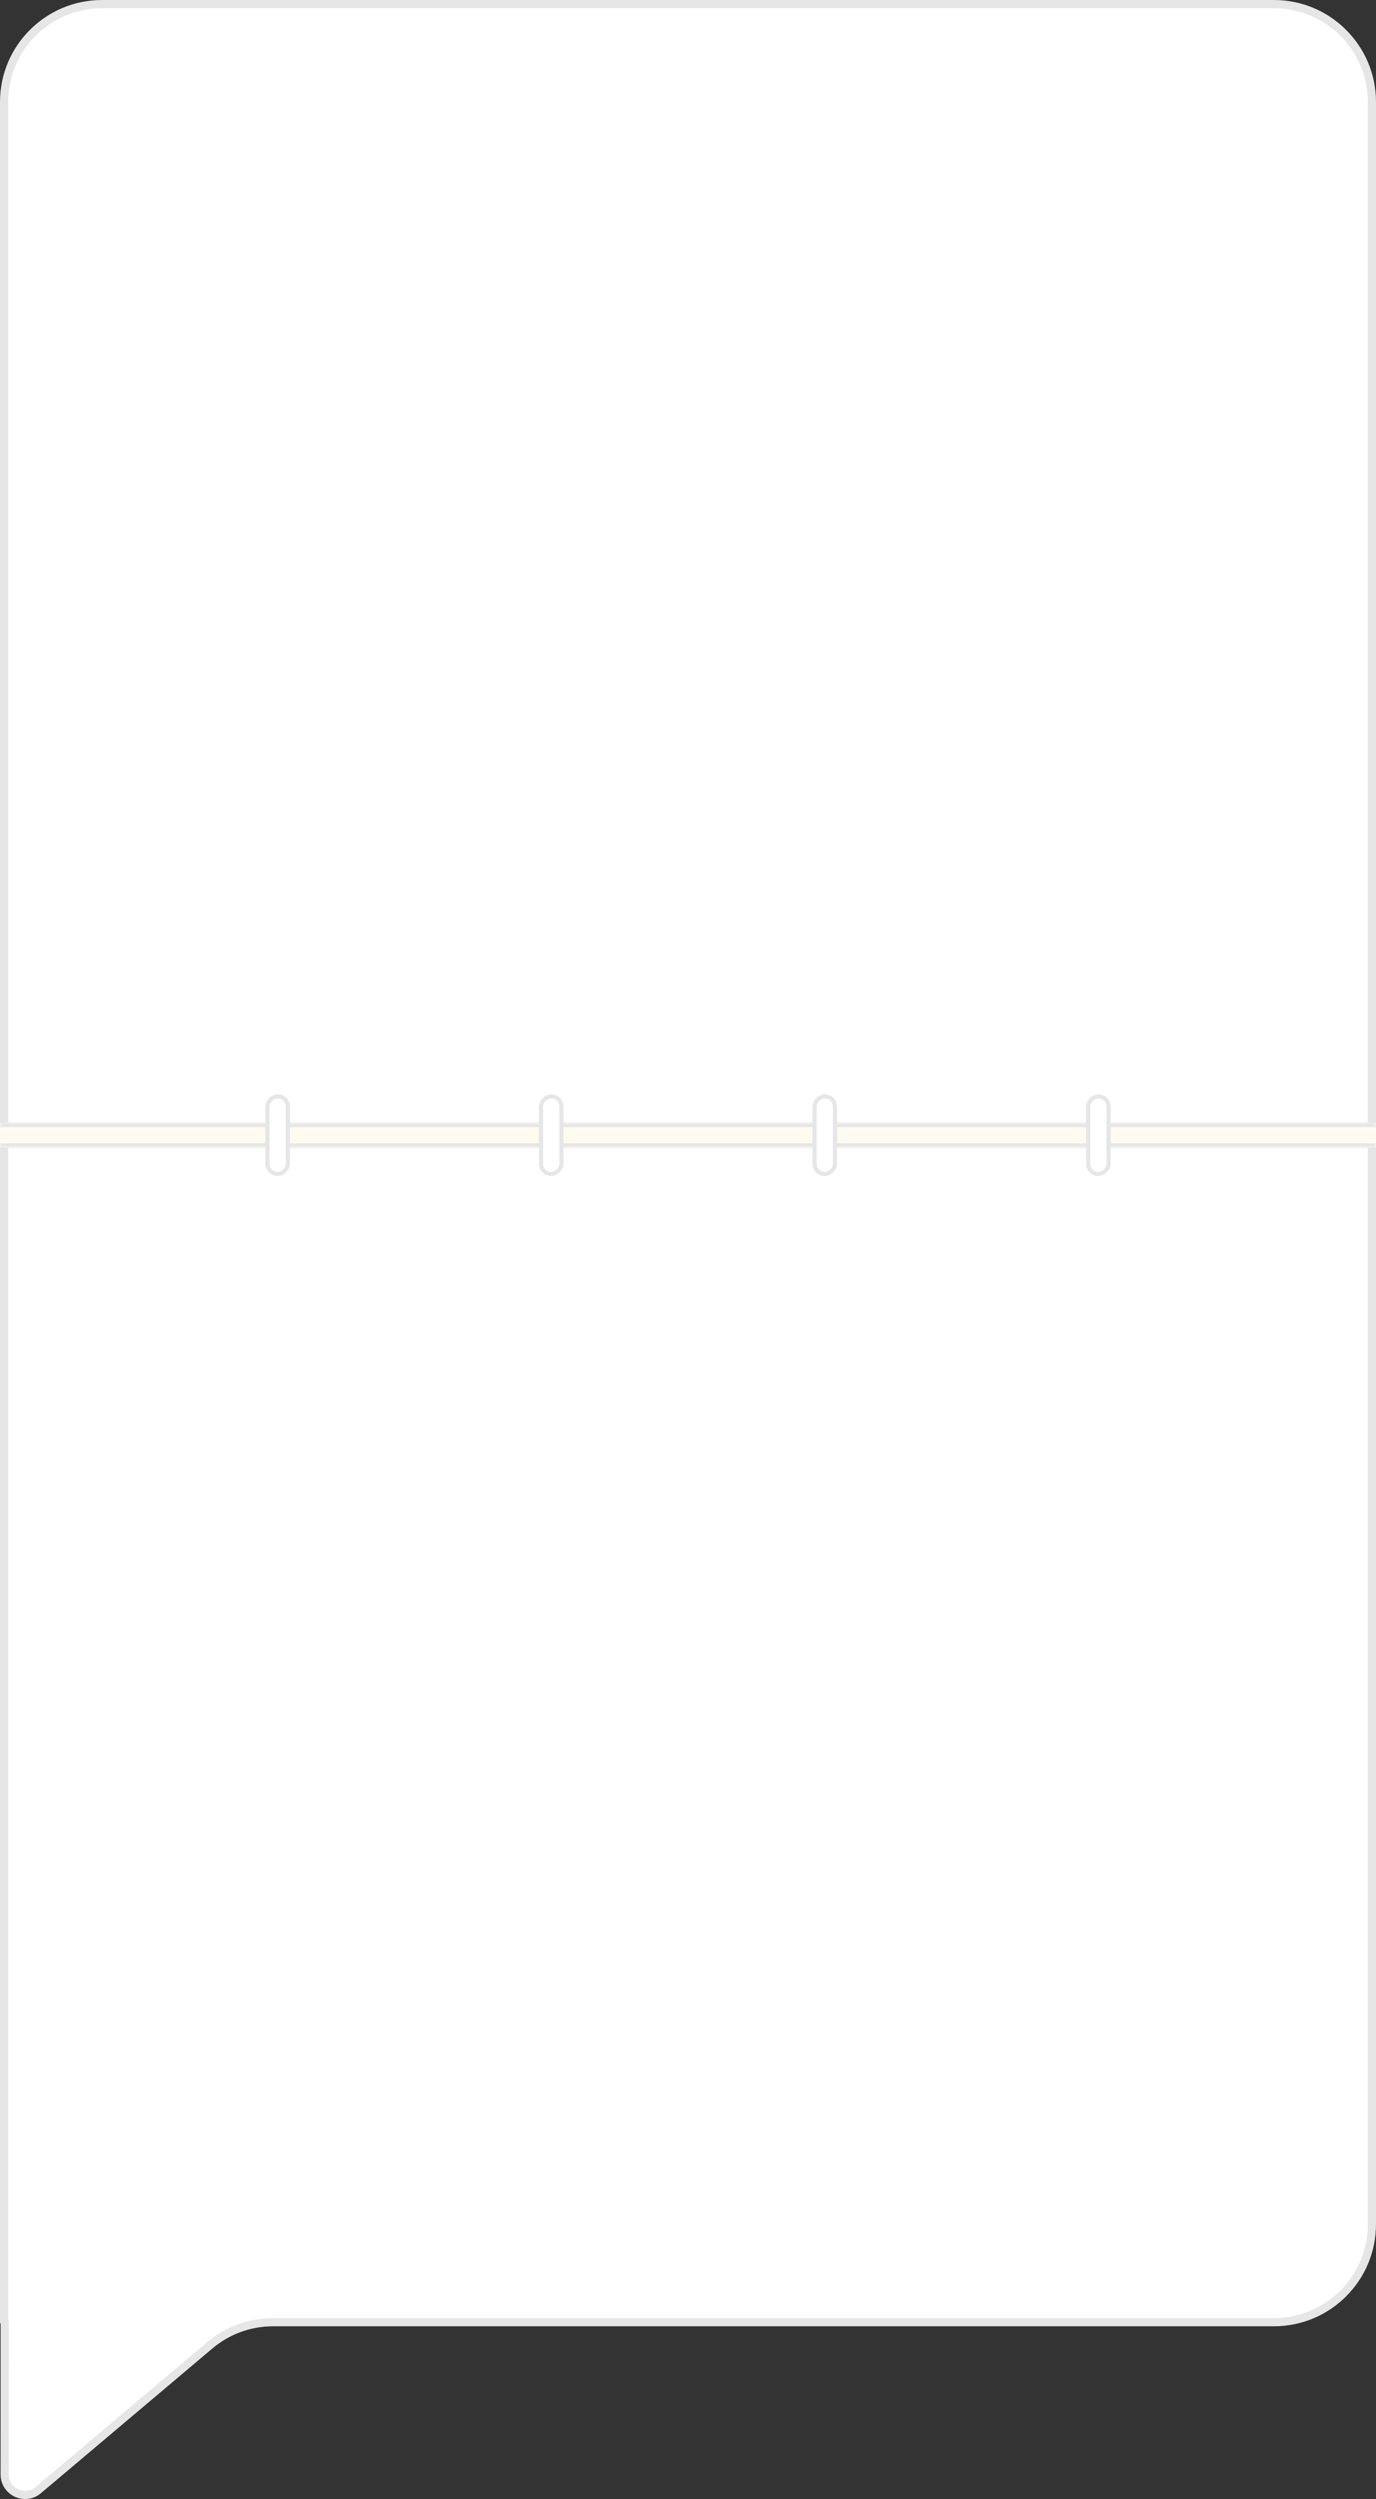 <svg width="337" height="612" viewBox="0 0 337 612" fill="none" xmlns="http://www.w3.org/2000/svg">
<rect x="0" y="0" width="337" height="612" fill="#333333" stroke="none"/>
<path fill-rule="evenodd" clip-rule="evenodd" d="M336 25C336 11.745 325.255 1 312 1H25C11.745 1 1 11.745 1 25V568.617C1 568.66 1.035 568.695 1.078 568.695V568.695C1.121 568.695 1.156 568.73 1.156 568.773L1.15 605.988C1.149 610.242 6.124 612.554 9.375 609.81L51.381 574.355C55.711 570.7 61.195 568.695 66.861 568.695H312C325.255 568.695 336 557.95 336 544.695V25Z" fill="white"/>
<path d="M1.15 605.988L0.15 605.988L1.15 605.988ZM9.375 609.81L8.73 609.046L8.73 609.046L9.375 609.81ZM51.381 574.355L50.736 573.59L51.381 574.355ZM25 2H312V0H25V2ZM2 568.617V25H0V568.617H2ZM2.15 605.988L2.156 568.773L0.156 568.773L0.15 605.988L2.15 605.988ZM8.73 609.046C6.129 611.241 2.15 609.392 2.15 605.988L0.15 605.988C0.149 611.093 6.119 613.867 10.02 610.574L8.73 609.046ZM50.736 573.59L8.73 609.046L10.02 610.574L52.026 575.119L50.736 573.59ZM312 567.695H66.861V569.695H312V567.695ZM335 25V544.695H337V25H335ZM312 569.695C325.807 569.695 337 558.502 337 544.695H335C335 557.397 324.703 567.695 312 567.695V569.695ZM1.078 569.695C0.569 569.695 0.156 569.282 0.156 568.773L2.156 568.773C2.156 568.178 1.673 567.695 1.078 567.695V569.695ZM0 568.617C0 569.212 0.483 569.695 1.078 569.695V567.695C1.587 567.695 2 568.108 2 568.617H0ZM52.026 575.119C56.176 571.616 61.431 569.695 66.861 569.695V567.695C60.959 567.695 55.246 569.783 50.736 573.59L52.026 575.119ZM312 2C324.703 2 335 12.297 335 25H337C337 11.193 325.807 0 312 0V2ZM25 0C11.193 0 0 11.193 0 25H2C2 12.297 12.297 2 25 2V0Z" fill="#E6E6E6"/>
<mask id="path-3-inside-1_6572_26779" fill="white">
<path d="M0 275H337V281H0V275Z"/>
</mask>
<path d="M0 275H337V281H0V275Z" fill="#FFFBF0"/>
<path d="M0 276H337V274H0V276ZM337 280H0V282H337V280Z" fill="#E6E6E6" mask="url(#path-3-inside-1_6572_26779)"/>
<rect x="65.5" y="287.5" width="19" height="5" rx="2.5" transform="rotate(-90 65.5 287.5)" fill="white"/>
<rect x="65.5" y="287.5" width="19" height="5" rx="2.5" transform="rotate(-90 65.5 287.5)" stroke="#E6E6E6"/>
<rect x="132.5" y="287.5" width="19" height="5" rx="2.5" transform="rotate(-90 132.5 287.5)" fill="white"/>
<rect x="132.5" y="287.5" width="19" height="5" rx="2.5" transform="rotate(-90 132.5 287.5)" stroke="#E6E6E6"/>
<rect x="199.5" y="287.5" width="19" height="5" rx="2.5" transform="rotate(-90 199.5 287.5)" fill="white"/>
<rect x="199.5" y="287.5" width="19" height="5" rx="2.5" transform="rotate(-90 199.5 287.5)" stroke="#E6E6E6"/>
<rect x="266.5" y="287.5" width="19" height="5" rx="2.5" transform="rotate(-90 266.5 287.5)" fill="white"/>
<rect x="266.5" y="287.5" width="19" height="5" rx="2.5" transform="rotate(-90 266.5 287.5)" stroke="#E6E6E6"/>
</svg>
